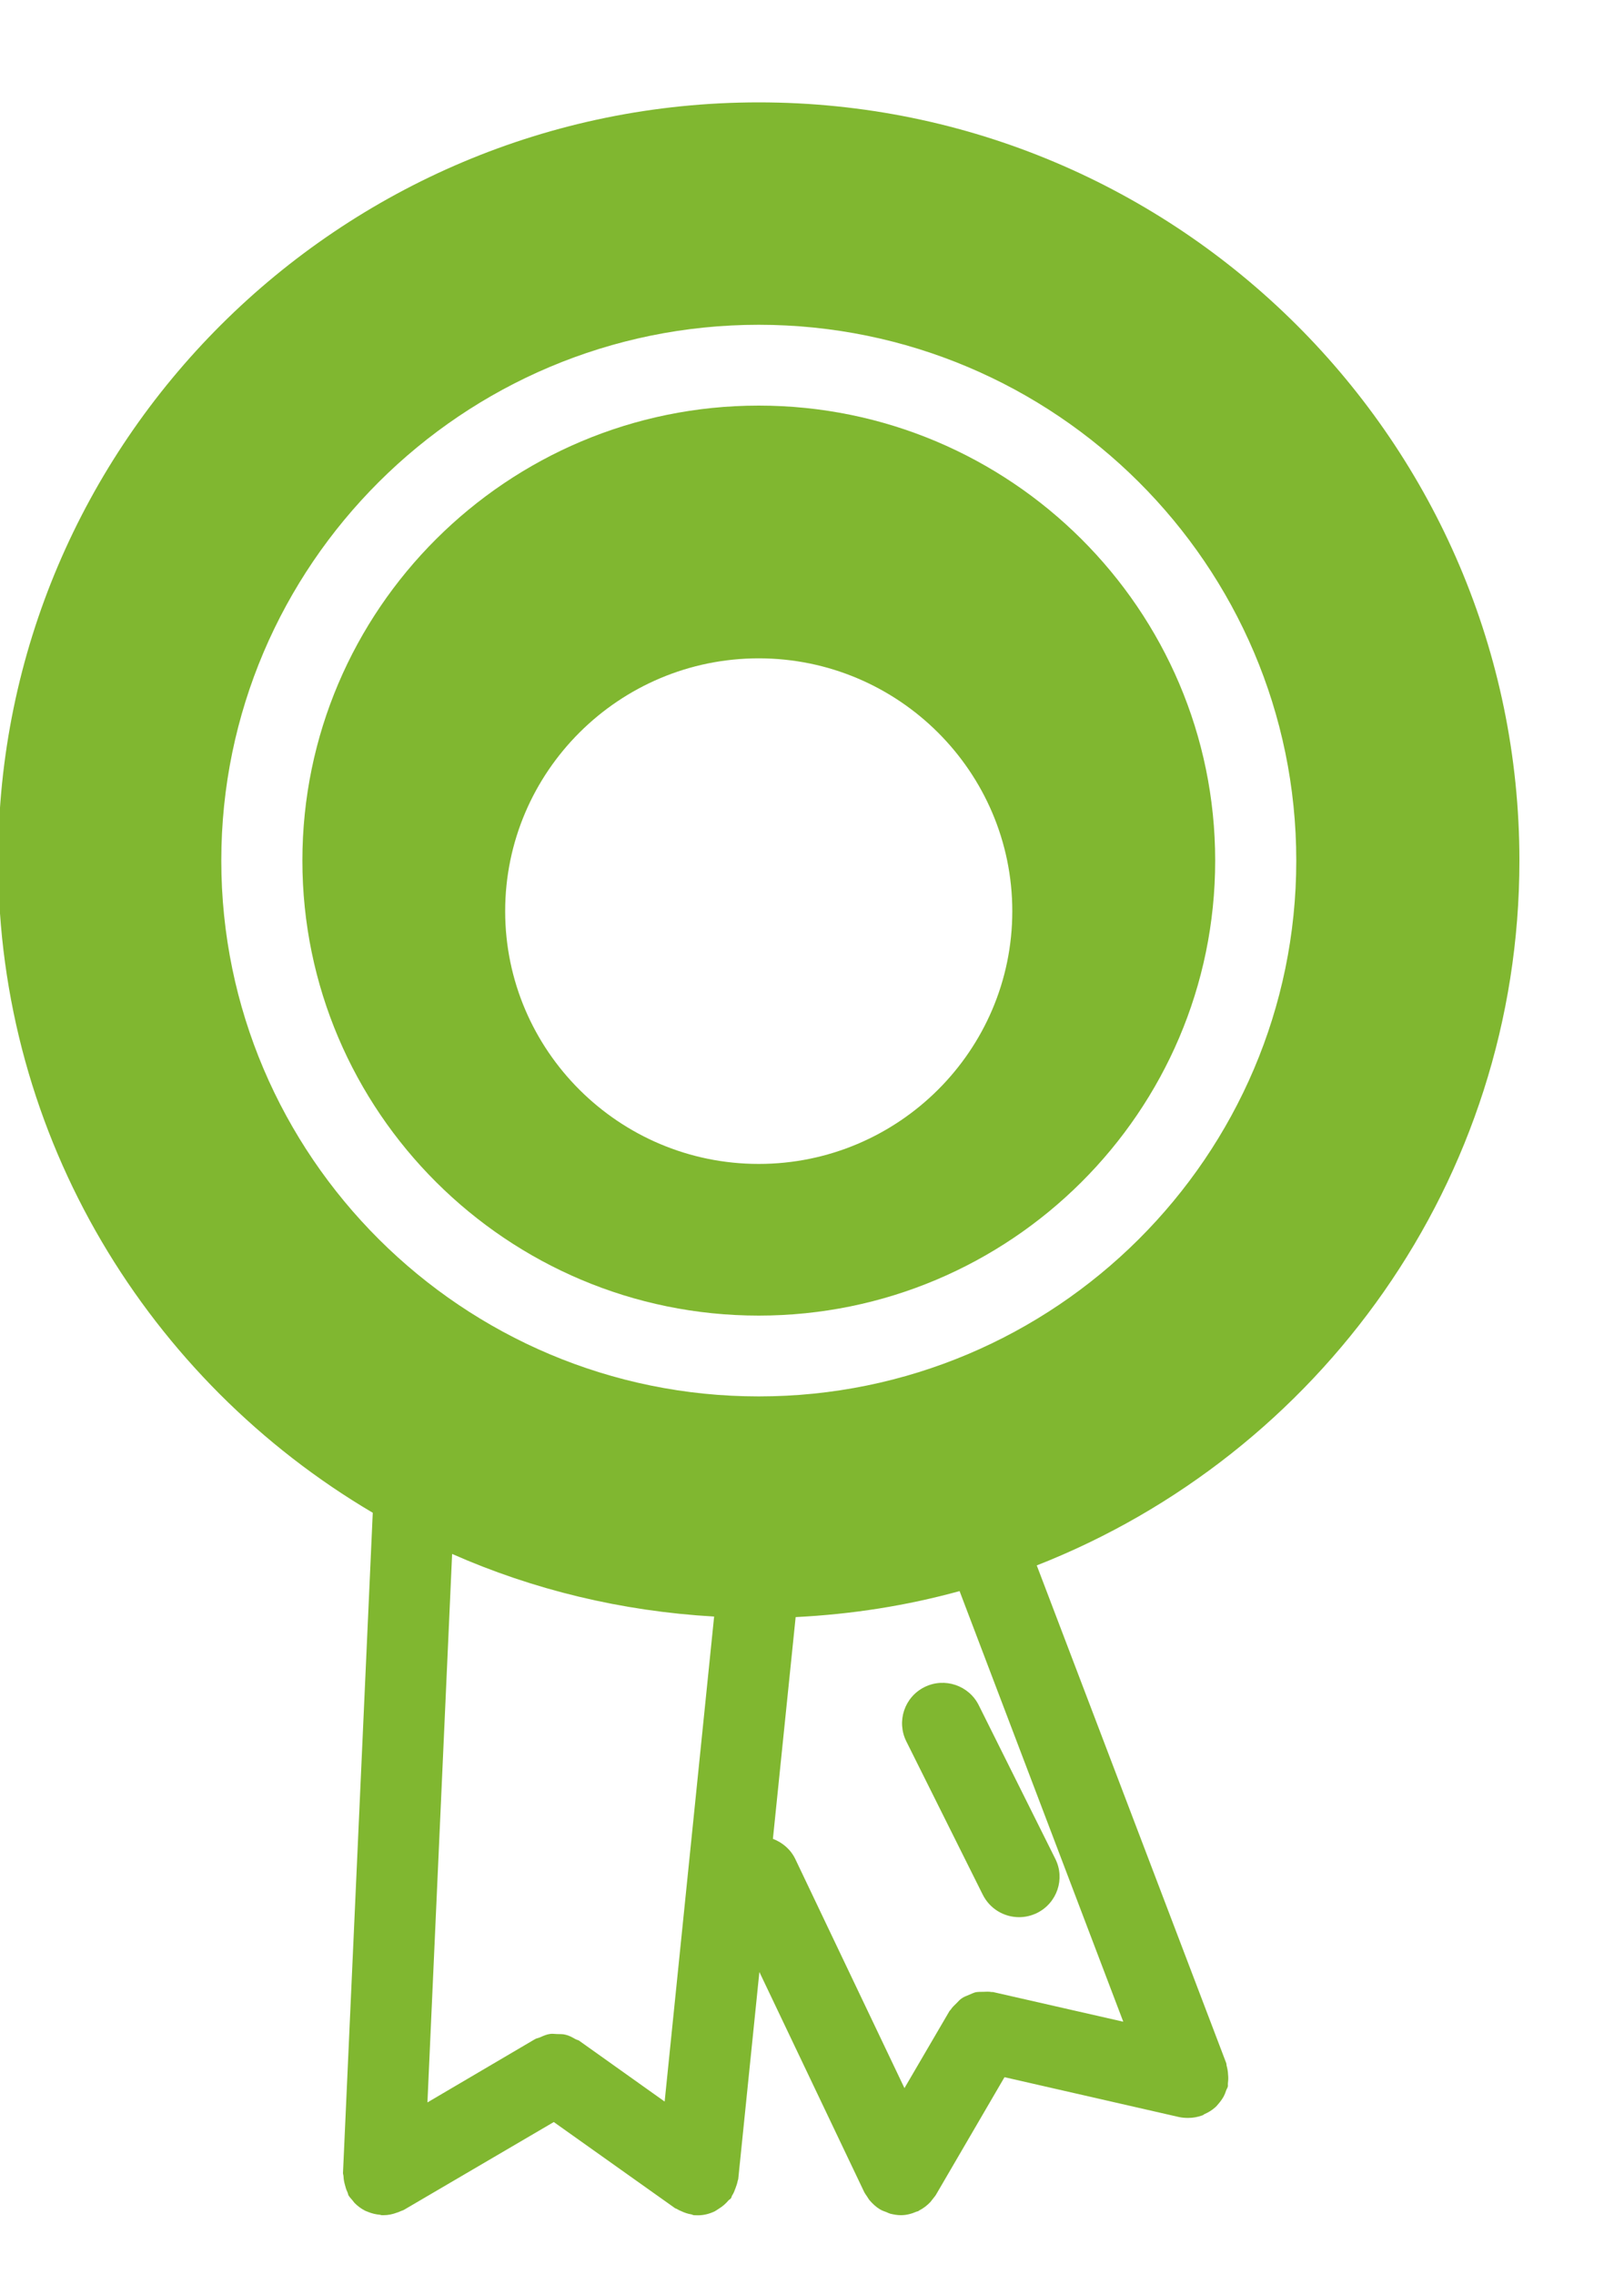 <?xml version="1.0" encoding="UTF-8" standalone="no"?>
<svg width="15px" height="21px" viewBox="0 0 15 21" version="1.1" xmlns="http://www.w3.org/2000/svg" xmlns:xlink="http://www.w3.org/1999/xlink" xmlns:sketch="http://www.bohemiancoding.com/sketch/ns">
    <!-- Generator: Sketch 3.3.3 (12072) - http://www.bohemiancoding.com/sketch -->
    <title>赛事icon</title>
    <desc>Created with Sketch.</desc>
    <defs></defs>
    <g id="YXTimes" stroke="none" stroke-width="1" fill="none" fill-rule="evenodd" sketch:type="MSPage">
        <g id="首页" sketch:type="MSArtboardGroup" transform="translate(-733, -86)" fill="#80B730">
            <g id="nav" sketch:type="MSLayerGroup" transform="translate(334, 42)">
                <g id="icon" transform="translate(193, 44)" sketch:type="MSShapeGroup">
                    <g id="赛事icon" transform="translate(205.889, 0.618)">
                        <g id="Group">
                            <path d="M7.119,3.126 C4.795,3.126 2.904,5.01 2.904,7.326 C2.904,9.642 4.795,11.526 7.119,11.526 C9.444,11.526 11.335,9.642 11.335,7.326 C11.335,5.01 9.444,3.126 7.119,3.126 L7.119,3.126 Z M7.119,10.126 C5.828,10.126 4.777,9.079 4.777,7.793 C4.777,6.506 5.828,5.459 7.119,5.459 C8.41,5.459 9.461,6.506 9.461,7.793 C9.461,9.079 8.41,10.126 7.119,10.126 L7.119,10.126 Z" id="Shape"></path>
                            <path d="M14.145,7.326 C14.145,3.466 10.993,0.327 7.119,0.327 C3.245,0.327 0.094,3.466 0.094,7.326 C0.094,9.888 1.487,12.127 3.554,13.346 L3.279,19.441 C3.279,19.452 3.284,19.462 3.284,19.473 C3.285,19.497 3.289,19.522 3.296,19.546 C3.302,19.571 3.309,19.595 3.32,19.617 C3.325,19.627 3.325,19.637 3.33,19.647 C3.34,19.664 3.354,19.677 3.366,19.692 C3.372,19.7 3.377,19.707 3.384,19.715 C3.414,19.746 3.447,19.77 3.484,19.789 C3.493,19.793 3.501,19.796 3.509,19.799 C3.545,19.814 3.583,19.823 3.621,19.826 C3.626,19.827 3.631,19.83 3.636,19.83 L3.654,19.83 C3.696,19.83 3.738,19.821 3.778,19.806 C3.79,19.802 3.8,19.799 3.811,19.793 C3.822,19.788 3.833,19.786 3.843,19.78 L5.226,18.97 L6.34,19.761 C6.347,19.767 6.355,19.769 6.362,19.772 C6.376,19.781 6.389,19.787 6.404,19.793 C6.434,19.807 6.463,19.817 6.494,19.822 C6.503,19.823 6.51,19.829 6.519,19.83 C6.532,19.83 6.544,19.831 6.557,19.831 L6.557,19.831 L6.558,19.831 C6.613,19.831 6.664,19.817 6.711,19.795 C6.725,19.788 6.736,19.779 6.749,19.771 C6.784,19.75 6.814,19.724 6.84,19.693 C6.847,19.685 6.856,19.683 6.862,19.674 C6.867,19.667 6.868,19.659 6.872,19.65 C6.887,19.628 6.896,19.604 6.905,19.579 C6.913,19.557 6.92,19.538 6.924,19.516 C6.925,19.509 6.929,19.503 6.93,19.494 L7.125,17.585 L8.093,19.616 C8.101,19.632 8.111,19.644 8.12,19.658 C8.127,19.668 8.133,19.68 8.141,19.69 C8.17,19.724 8.202,19.754 8.239,19.776 C8.241,19.776 8.242,19.778 8.243,19.778 C8.26,19.789 8.279,19.794 8.297,19.801 C8.309,19.806 8.32,19.812 8.333,19.816 C8.366,19.824 8.399,19.83 8.432,19.83 L8.431,19.83 L8.431,19.83 L8.432,19.83 C8.483,19.83 8.531,19.817 8.577,19.797 C8.583,19.795 8.587,19.795 8.592,19.793 C8.595,19.792 8.596,19.789 8.6,19.787 C8.639,19.767 8.672,19.742 8.703,19.71 C8.711,19.702 8.715,19.694 8.722,19.686 C8.732,19.672 8.745,19.659 8.755,19.643 L9.389,18.556 L11.001,18.924 C11.029,18.93 11.057,18.932 11.084,18.932 L11.086,18.932 L11.086,18.932 L11.086,18.932 C11.131,18.932 11.173,18.924 11.215,18.909 C11.217,18.909 11.217,18.909 11.219,18.908 C11.226,18.905 11.231,18.899 11.238,18.896 C11.272,18.881 11.304,18.862 11.332,18.837 C11.345,18.827 11.355,18.814 11.366,18.801 C11.384,18.78 11.4,18.758 11.414,18.733 C11.423,18.715 11.43,18.699 11.436,18.679 C11.44,18.666 11.449,18.656 11.452,18.641 C11.454,18.631 11.451,18.619 11.453,18.608 C11.456,18.583 11.457,18.558 11.454,18.533 C11.453,18.507 11.449,18.482 11.443,18.459 C11.439,18.448 11.44,18.436 11.437,18.426 L9.687,13.832 C12.293,12.81 14.145,10.283 14.145,7.326 L14.145,7.326 Z M6.25,18.781 L5.471,18.227 C5.47,18.226 5.47,18.226 5.469,18.226 L5.464,18.221 C5.451,18.213 5.437,18.211 5.423,18.203 C5.395,18.187 5.366,18.171 5.334,18.164 C5.309,18.157 5.284,18.159 5.258,18.158 C5.236,18.158 5.214,18.153 5.191,18.157 C5.159,18.161 5.129,18.175 5.099,18.188 C5.085,18.195 5.07,18.196 5.056,18.203 L5.05,18.207 C5.05,18.207 5.049,18.207 5.049,18.207 L4.059,18.789 L4.287,13.726 C5.034,14.056 5.851,14.255 6.707,14.304 L6.25,18.781 L6.25,18.781 Z M10.486,18.044 L9.287,17.771 C9.281,17.769 9.275,17.771 9.269,17.77 C9.244,17.765 9.219,17.767 9.194,17.768 C9.169,17.768 9.146,17.768 9.122,17.772 C9.101,17.778 9.082,17.787 9.061,17.796 C9.037,17.806 9.014,17.814 8.993,17.829 C8.975,17.841 8.961,17.858 8.945,17.874 C8.926,17.892 8.907,17.91 8.892,17.933 C8.889,17.938 8.883,17.941 8.88,17.947 L8.465,18.657 L7.458,16.545 C7.415,16.454 7.339,16.39 7.25,16.356 L7.46,14.309 C7.982,14.283 8.488,14.203 8.974,14.069 L10.486,18.044 L10.486,18.044 Z M7.119,12.272 C4.382,12.272 2.155,10.053 2.155,7.326 C2.155,4.599 4.382,2.38 7.119,2.38 C9.857,2.38 12.084,4.599 12.084,7.326 C12.084,10.053 9.857,12.272 7.119,12.272 L7.119,12.272 Z" id="Shape"></path>
                            <path d="M8.65,14.955 C8.465,15.047 8.39,15.271 8.482,15.456 L9.188,16.871 C9.254,17.003 9.386,17.079 9.524,17.079 C9.58,17.079 9.637,17.066 9.69,17.04 C9.875,16.948 9.951,16.724 9.858,16.54 L9.152,15.124 C9.061,14.939 8.835,14.863 8.65,14.955 L8.65,14.955 Z" id="Shape"></path>
                        </g>
                    </g>
                </g>
            </g>
        </g>
    </g>
</svg>
